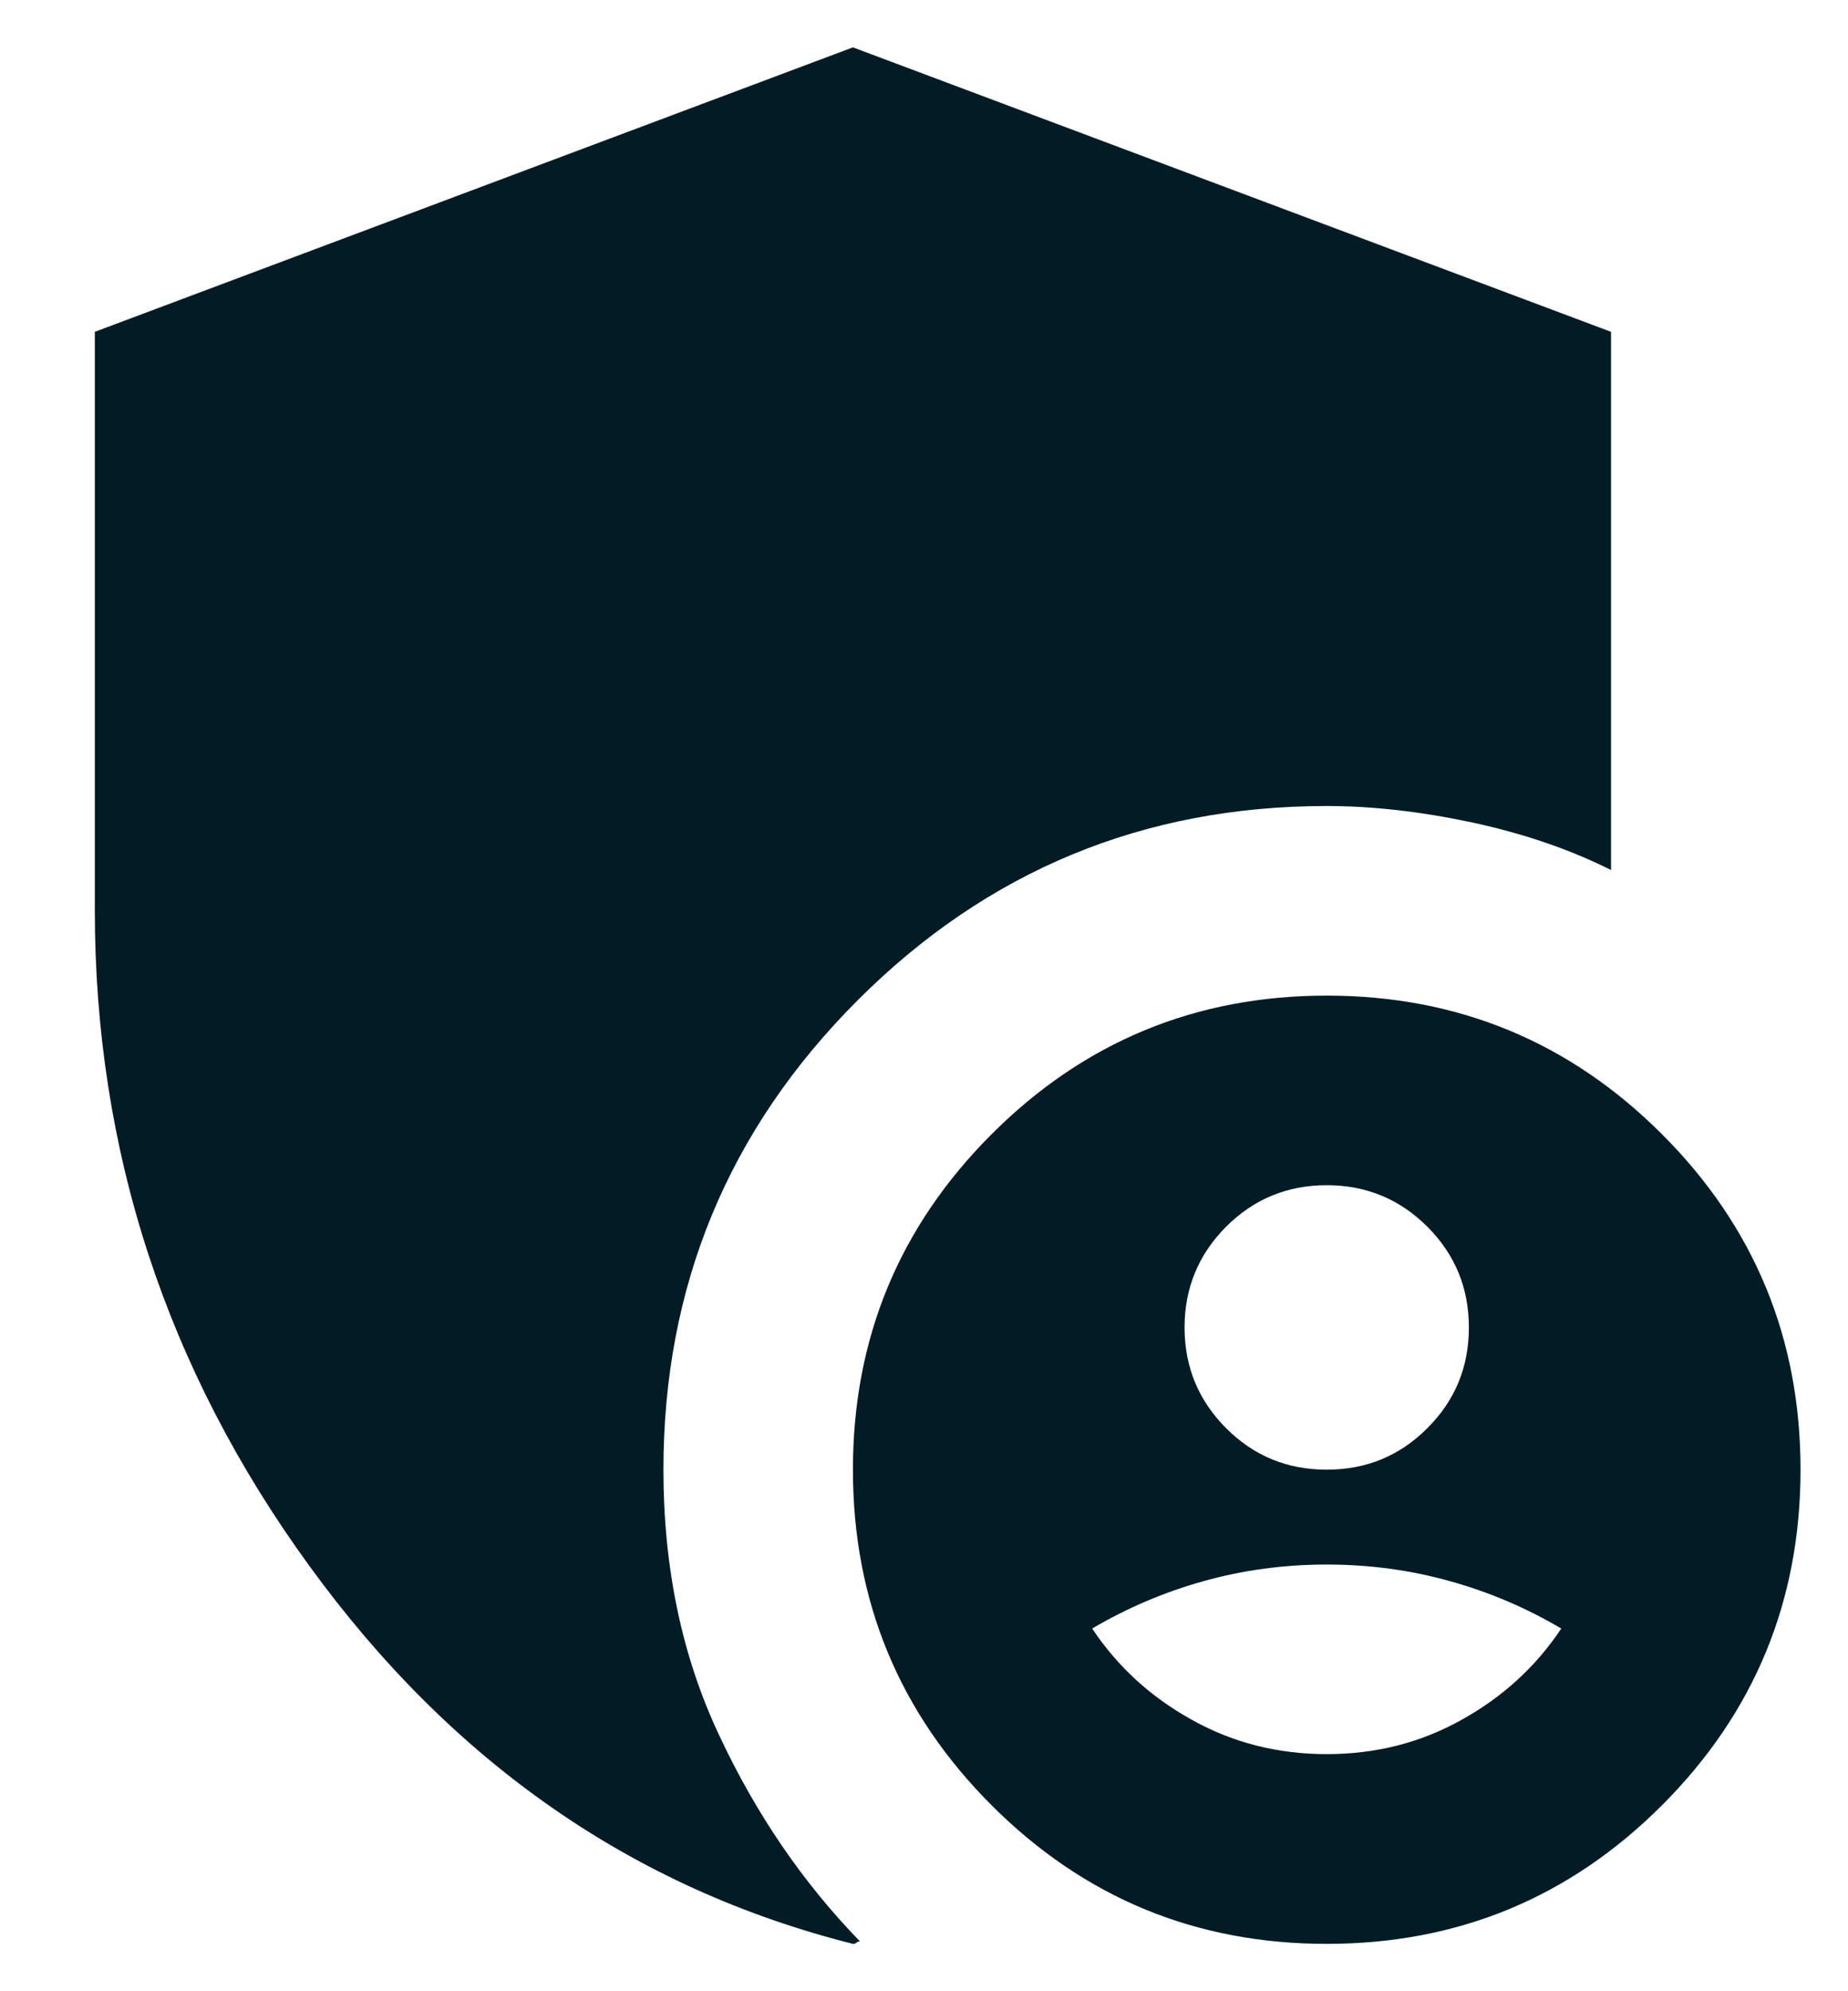 <svg width="13" height="14" viewBox="0 0 13 14" fill="none" xmlns="http://www.w3.org/2000/svg">
<path d="M9.333 10.333C9.611 10.333 9.847 10.236 10.041 10.041C10.236 9.847 10.333 9.611 10.333 9.333C10.333 9.056 10.236 8.82 10.041 8.625C9.847 8.431 9.611 8.333 9.333 8.333C9.055 8.333 8.819 8.431 8.625 8.625C8.431 8.82 8.333 9.056 8.333 9.333C8.333 9.611 8.431 9.847 8.625 10.041C8.819 10.236 9.055 10.333 9.333 10.333ZM9.333 12.333C9.678 12.333 9.994 12.253 10.283 12.091C10.572 11.931 10.805 11.717 10.983 11.45C10.739 11.306 10.478 11.194 10.2 11.117C9.922 11.039 9.633 11 9.333 11C9.033 11 8.744 11.039 8.466 11.117C8.189 11.194 7.928 11.306 7.683 11.45C7.861 11.717 8.094 11.931 8.383 12.091C8.672 12.253 8.989 12.333 9.333 12.333ZM9.333 13.667C8.411 13.667 7.625 13.342 6.975 12.692C6.325 12.042 6 11.256 6 10.333C6 9.411 6.325 8.625 6.975 7.975C7.625 7.325 8.411 7 9.333 7C10.255 7 11.042 7.325 11.692 7.975C12.342 8.625 12.666 9.411 12.666 10.333C12.666 11.256 12.342 12.042 11.692 12.692C11.042 13.342 10.255 13.667 9.333 13.667ZM6 13.667C4.455 13.278 3.18 12.392 2.175 11.008C1.169 9.625 0.667 8.089 0.667 6.4V2.333L6 0.333L11.333 2.333V6.117C11.044 5.972 10.719 5.861 10.358 5.783C9.997 5.706 9.655 5.667 9.333 5.667C8.044 5.667 6.944 6.122 6.033 7.033C5.122 7.944 4.667 9.044 4.667 10.333C4.667 11.022 4.797 11.645 5.059 12.2C5.319 12.756 5.65 13.239 6.05 13.65C6.039 13.65 6.03 13.653 6.025 13.659C6.019 13.664 6.011 13.667 6 13.667Z" fill="#011C25"/>
</svg>
